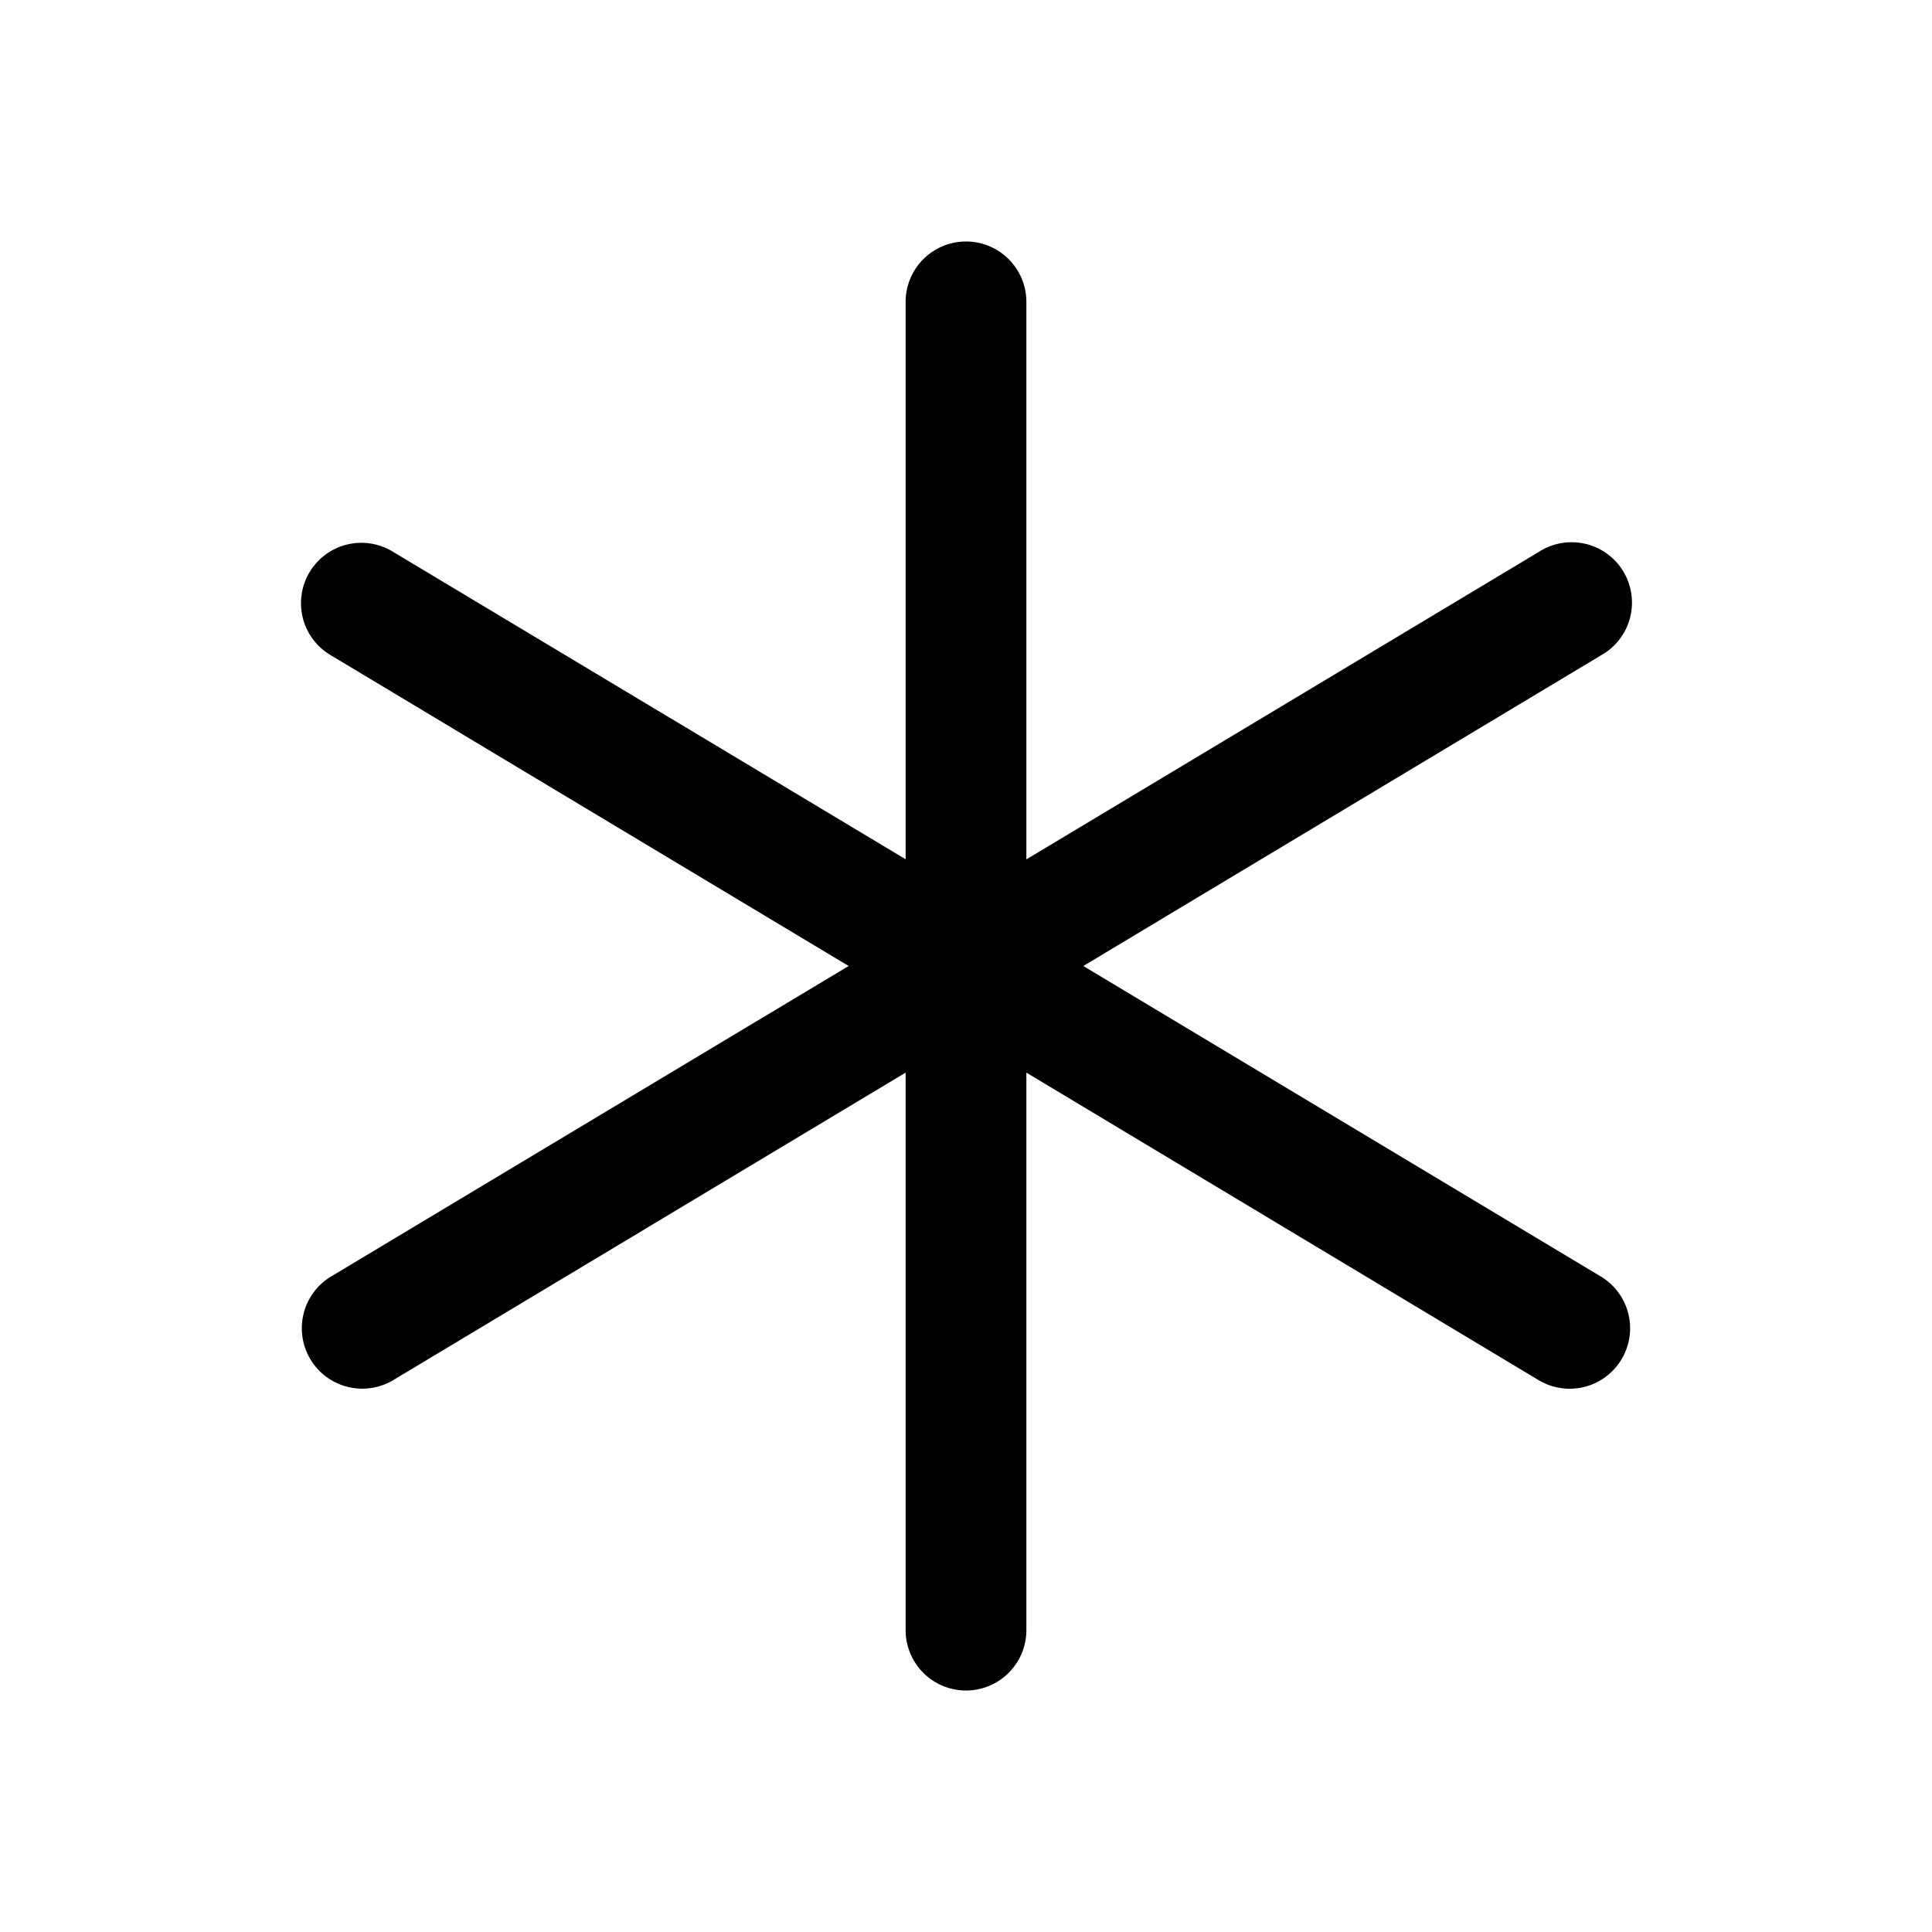 <svg xmlns="http://www.w3.org/2000/svg" fill="none" viewBox="0 0 32 32">
  <path fill="#000" d="M26.857 22.515a1 1 0 0 1-1.375.343L17 17.766V27a1 1 0 0 1-2 0v-9.234l-8.485 5.092a1 1 0 1 1-1.03-1.716L14.056 16l-8.57-5.143a1 1 0 1 1 1.03-1.714L15 14.232V5a1 1 0 1 1 2 0v9.234l8.485-5.091a1 1 0 1 1 1.028 1.714L17.943 16l8.57 5.142a1 1 0 0 1 .344 1.373"/>
</svg>

